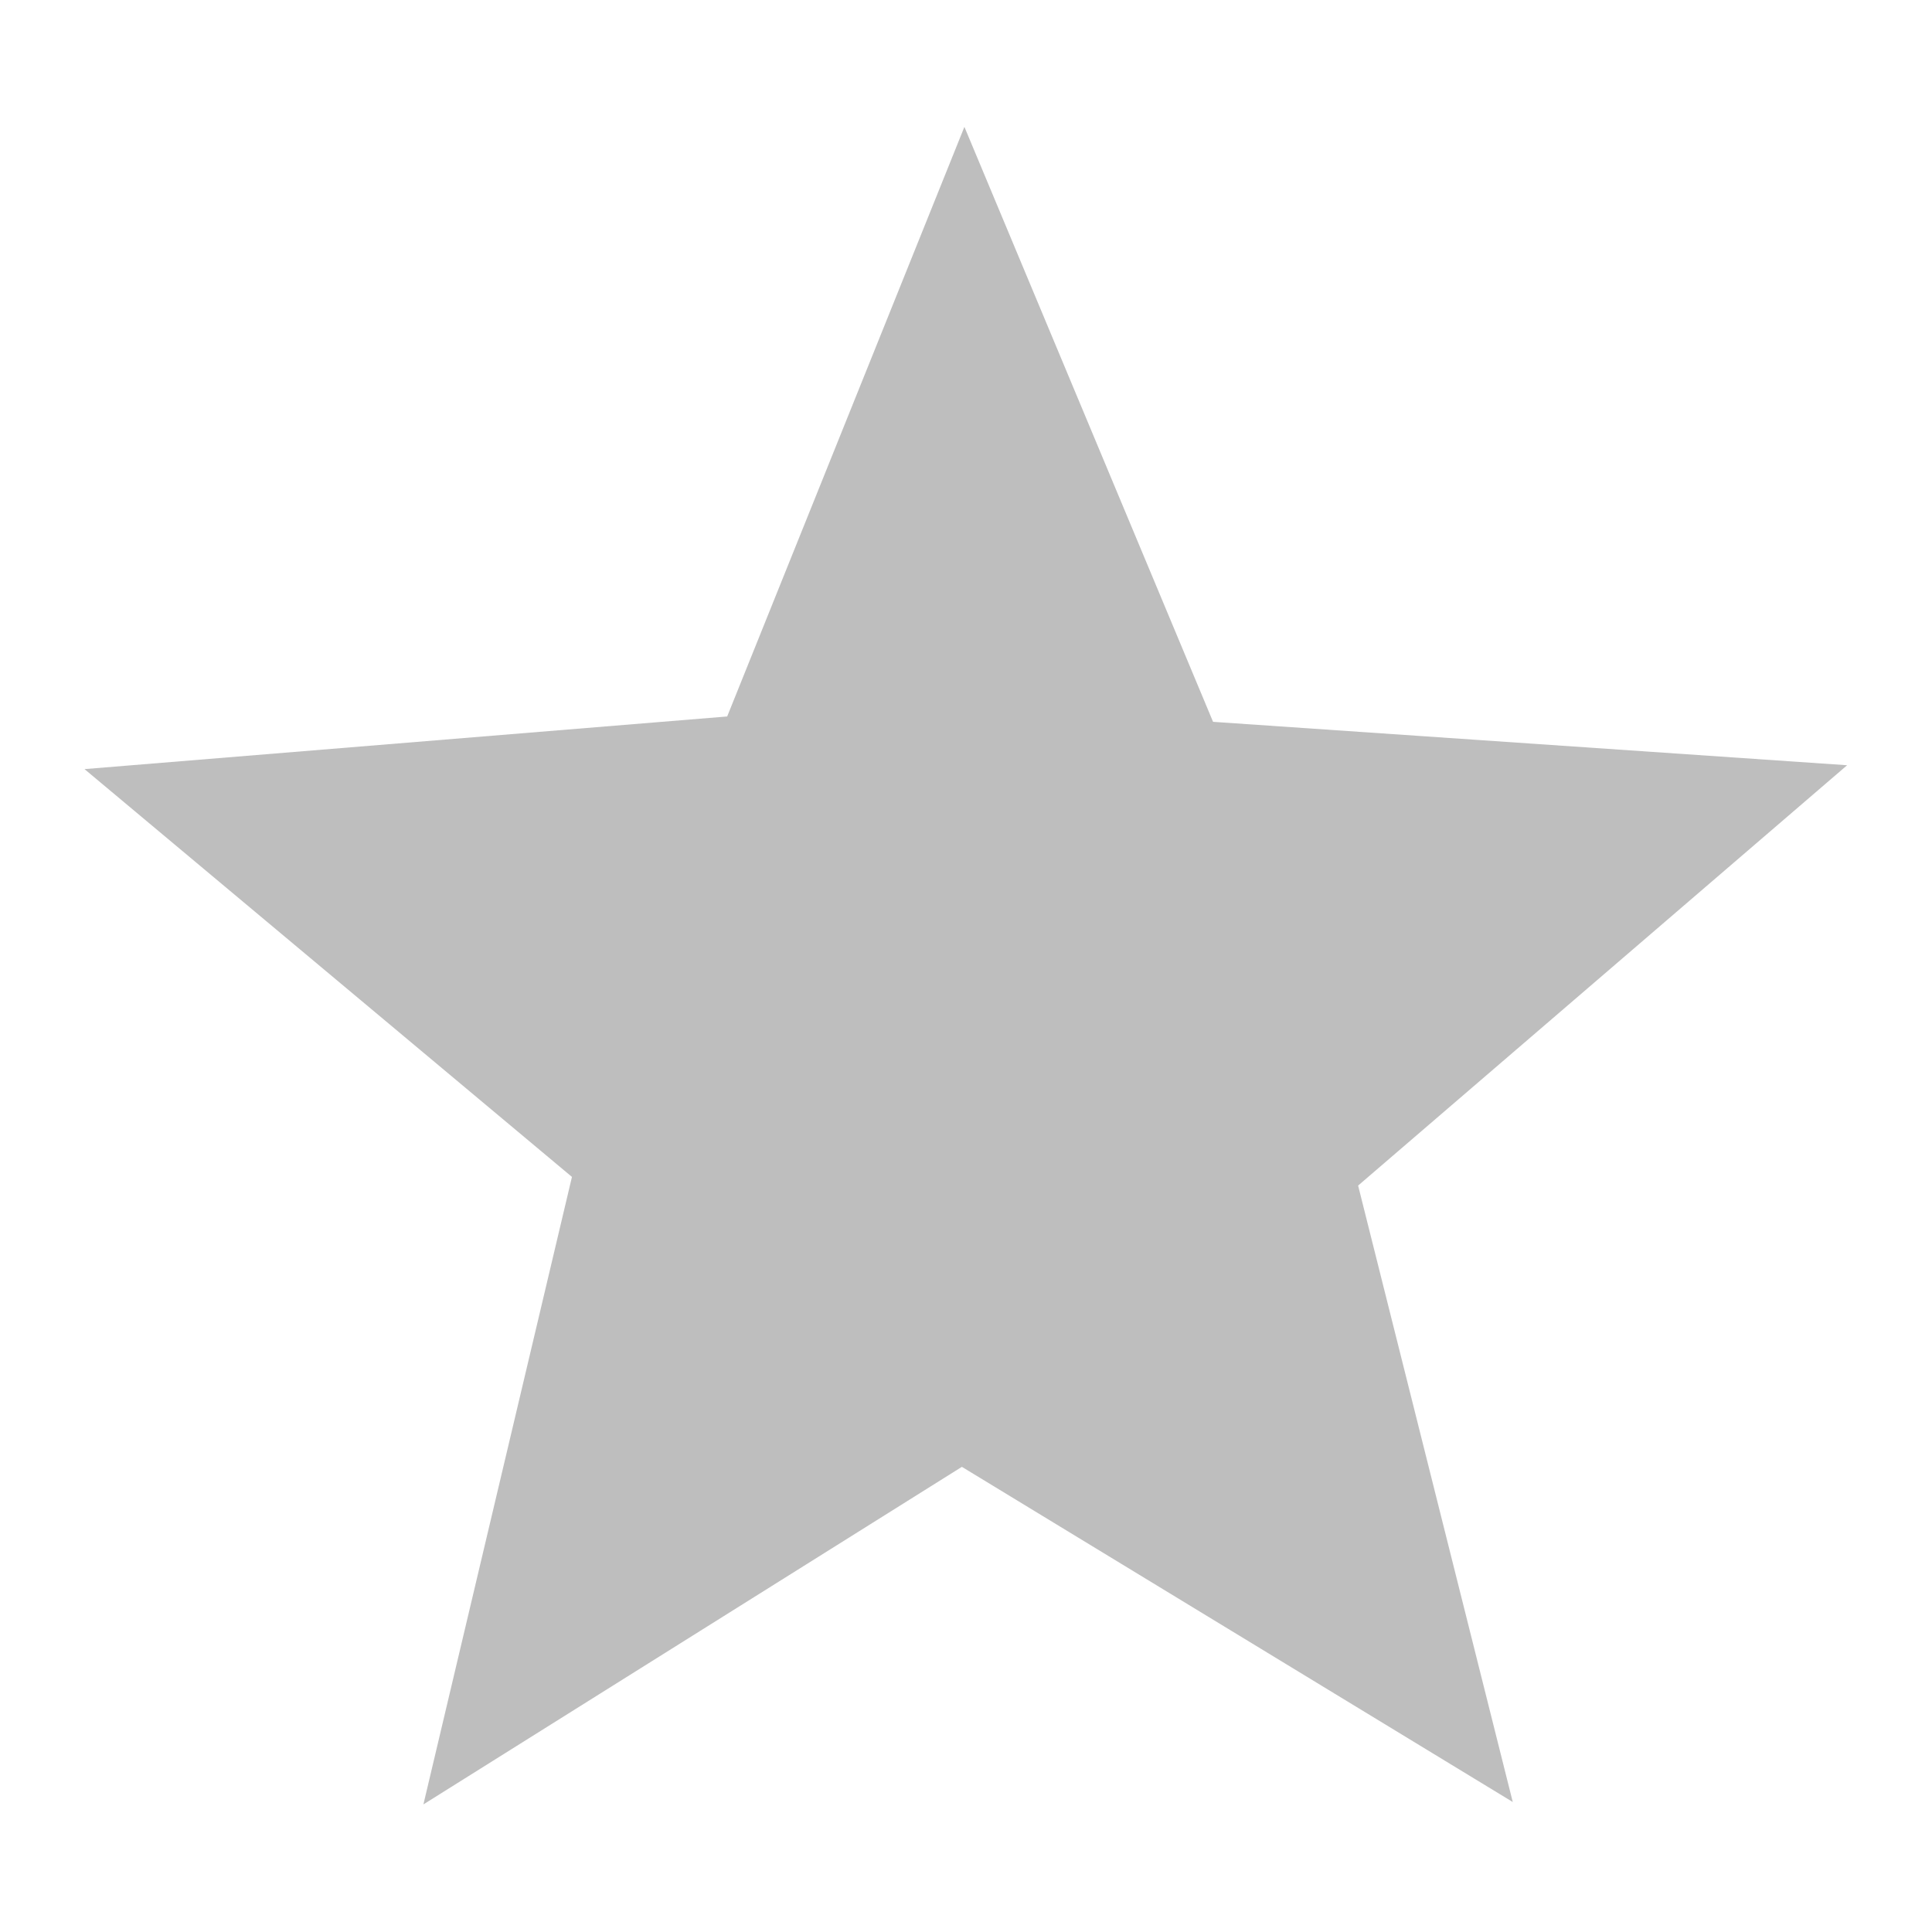<?xml version="1.0" encoding="UTF-8" standalone="no"?>
<!-- Created with Inkscape (http://www.inkscape.org/) -->

<svg
   xmlns:dc="http://purl.org/dc/elements/1.1/"
   xmlns:cc="http://creativecommons.org/ns#"
   xmlns:rdf="http://www.w3.org/1999/02/22-rdf-syntax-ns#"
   xmlns:svg="http://www.w3.org/2000/svg"
   xmlns="http://www.w3.org/2000/svg"
   xmlns:sodipodi="http://sodipodi.sourceforge.net/DTD/sodipodi-0.dtd"
   xmlns:inkscape="http://www.inkscape.org/namespaces/inkscape"
   width="500"
   height="500"
   id="svg3943"
   version="1.1"
   inkscape:version="0.48.4 r9939"
   sodipodi:docname="corebird-dms-symbolic.svg"
   inkscape:export-filename="/home/baedert/Code/Vala/Corebird/assets/icons/stream.png"
   inkscape:export-xdpi="2.8800001"
   inkscape:export-ydpi="2.8800001">
  <defs
     id="defs3945" />
  <sodipodi:namedview
     id="base"
     pagecolor="#ffffff"
     bordercolor="#666666"
     borderopacity="1.0"
     inkscape:pageopacity="0.0"
     inkscape:pageshadow="2"
     inkscape:zoom="0.87611609"
     inkscape:cx="399.83495"
     inkscape:cy="247.20908"
     inkscape:document-units="px"
     inkscape:current-layer="layer1"
     showgrid="false"
     inkscape:window-width="1916"
     inkscape:window-height="1040"
     inkscape:window-x="0"
     inkscape:window-y="38"
     inkscape:window-maximized="0"
     showguides="true"
     inkscape:guide-bbox="true" />
  <g
     inkscape:label="Layer 1"
     inkscape:groupmode="layer"
     id="layer1"
     transform="translate(0,-552.362)">
    <path
       sodipodi:type="star"
       style="fill:#bebebe;fill-opacity:1;fill-rule:nonzero;stroke:none"
       id="path3024"
       sodipodi:sides="5"
       sodipodi:cx="257.95667"
       sodipodi:cy="281.99237"
       sodipodi:r1="200.43214"
       sodipodi:r2="89.403038"
       sodipodi:arg1="-2.8797933"
       sodipodi:arg2="-2.2382634"
       inkscape:flatsided="false"
       inkscape:rounded="0"
       inkscape:randomized="0"
       d="m 64.354,230.117 138.262,-18.341 44.851,-129.941 60.169,125.828 137.441,2.501 -101.076,96.106 40.093,131.487 -122.637,-66.43 -112.662,78.762 25.282,-137.163 z"
       transform="matrix(1.195,0.06,-0.06,1.195,-41.226,472.556)"
       inkscape:transform-center-x="0.15746059"
       inkscape:transform-center-y="-22.756238" />
  </g>
</svg>
